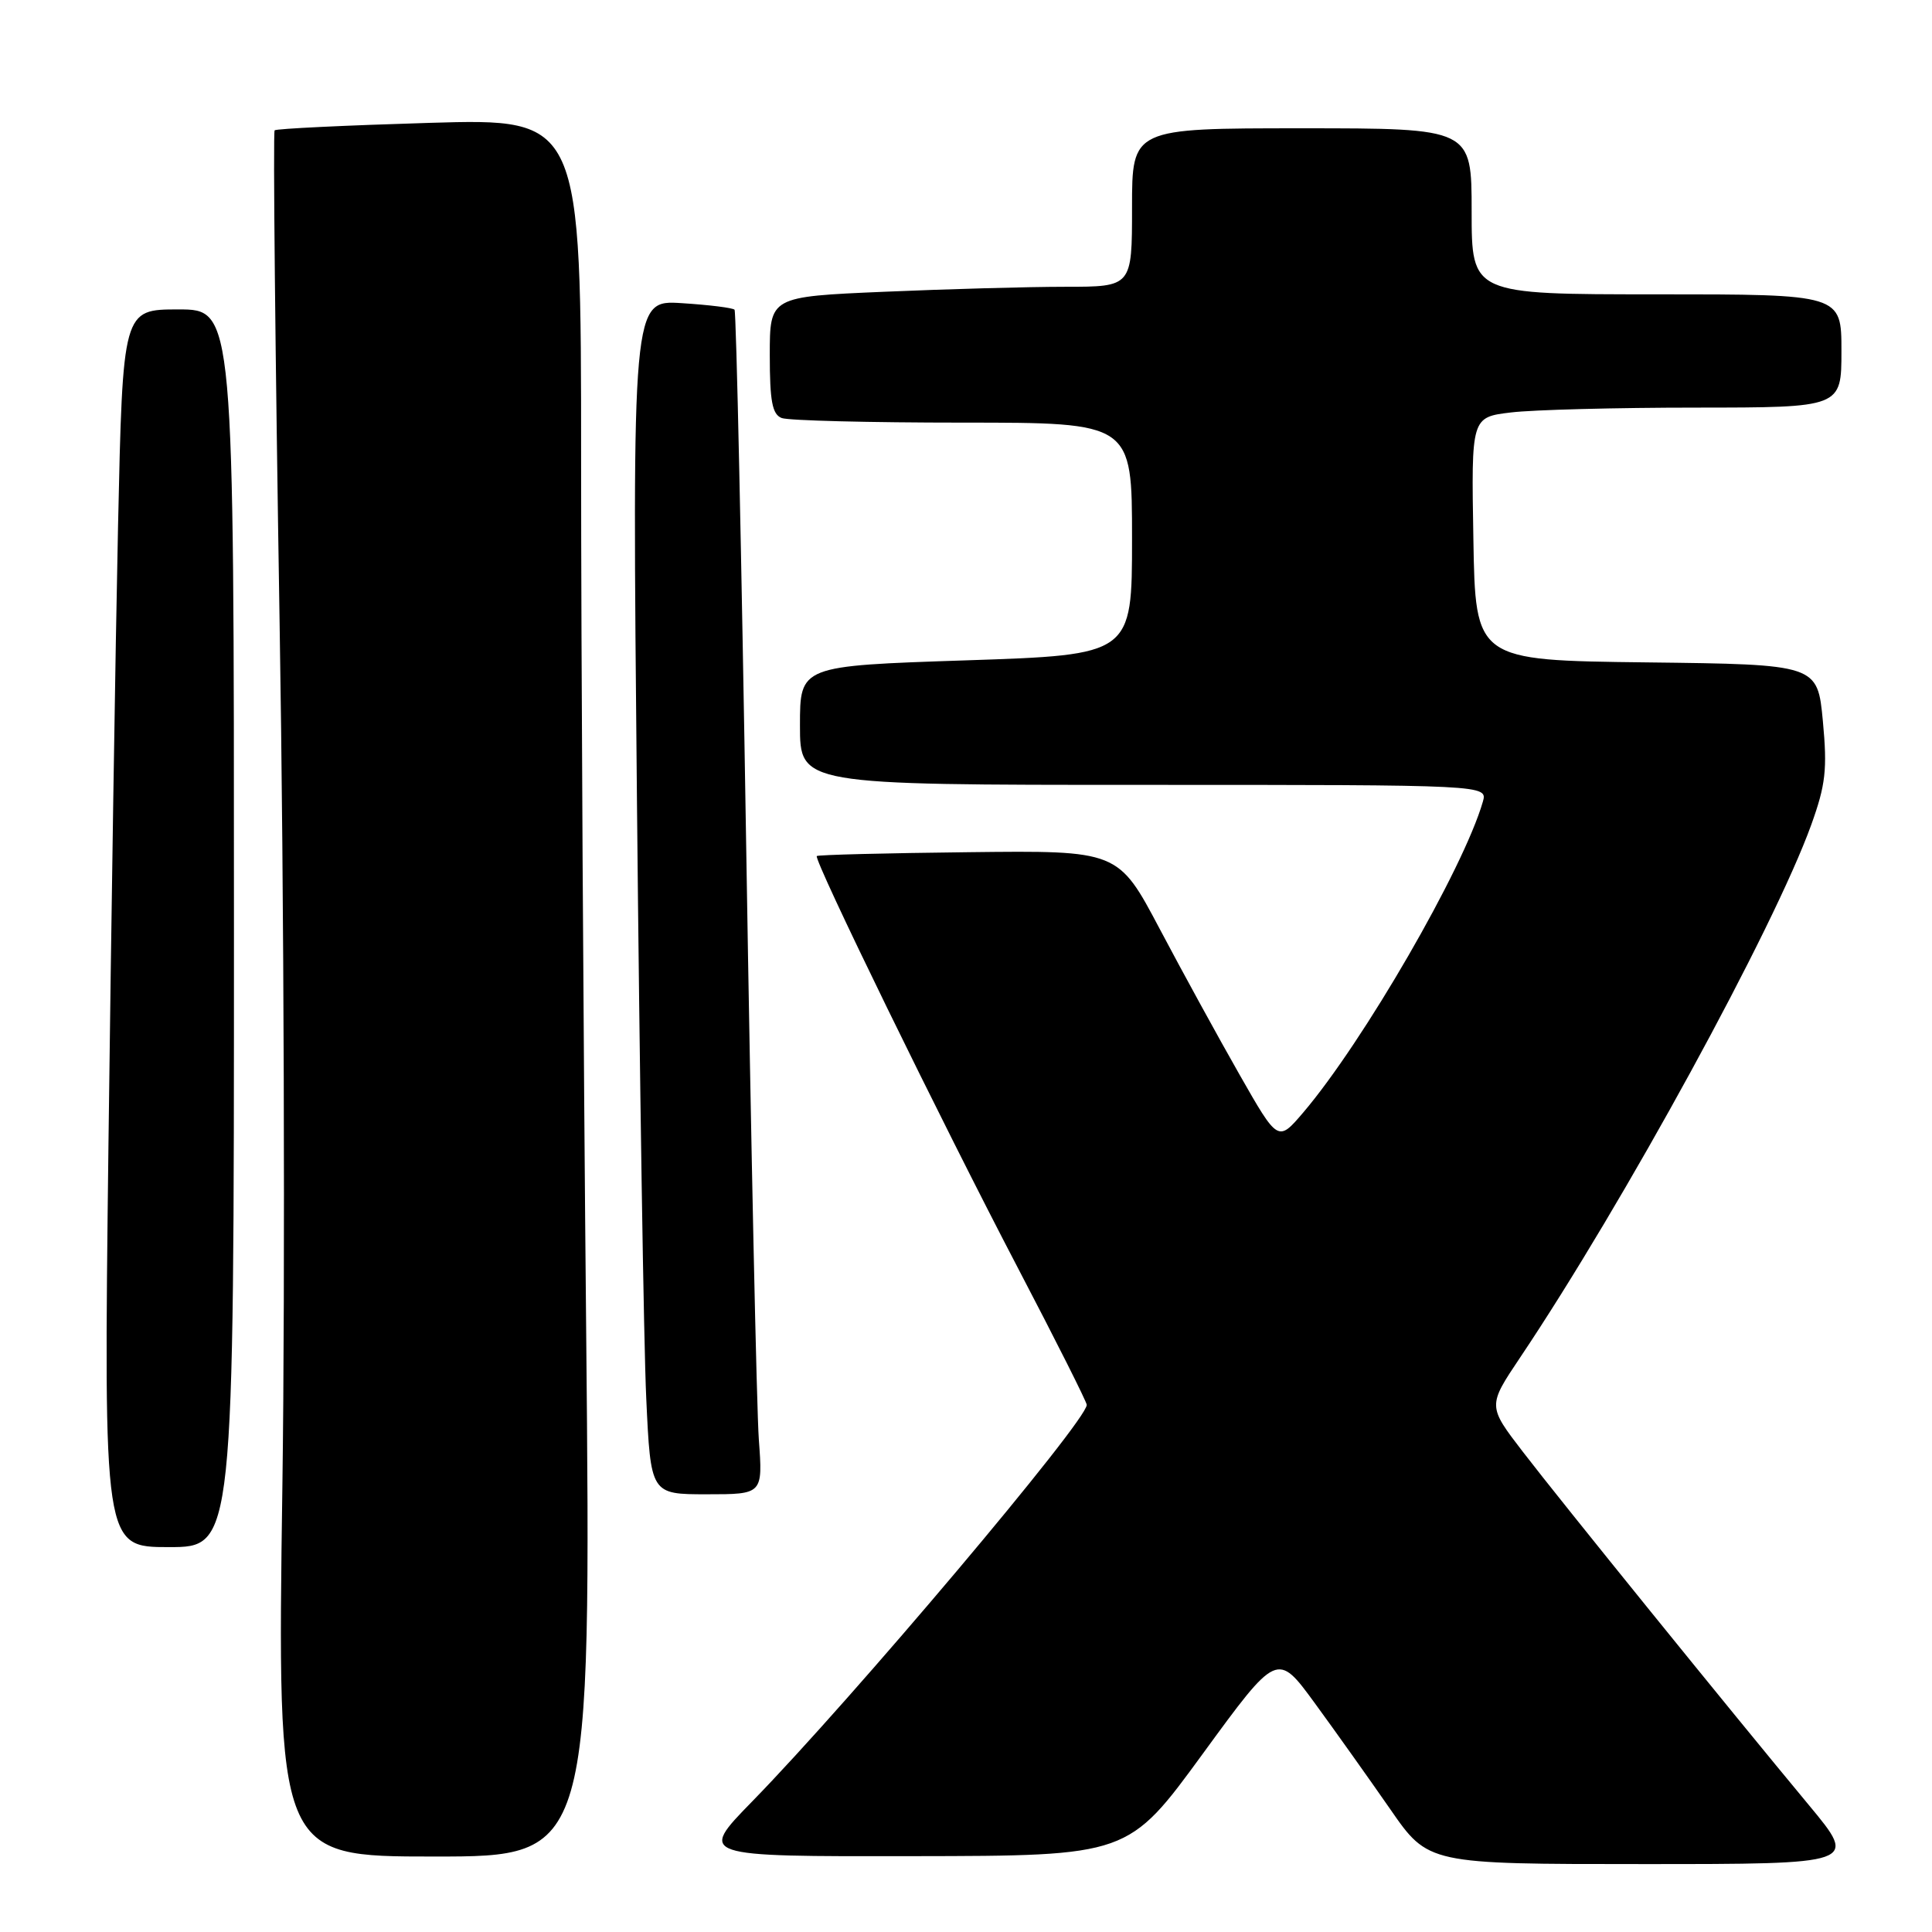 <?xml version="1.0" encoding="UTF-8" standalone="no"?>
<!DOCTYPE svg PUBLIC "-//W3C//DTD SVG 1.1//EN" "http://www.w3.org/Graphics/SVG/1.1/DTD/svg11.dtd" >
<svg xmlns="http://www.w3.org/2000/svg" xmlns:xlink="http://www.w3.org/1999/xlink" version="1.1" viewBox="0 0 256 256">
 <g >
 <path fill="currentColor"
d=" M 239.74 239.25 C 229.22 226.59 206.85 198.96 201.81 192.40 C 197.12 186.30 197.12 186.30 201.41 179.90 C 215.16 159.41 235.05 123.01 240.00 109.29 C 241.91 103.98 242.14 101.97 241.54 95.55 C 240.83 88.04 240.83 88.04 218.17 87.77 C 195.50 87.50 195.50 87.50 195.23 71.39 C 194.95 55.28 194.95 55.28 200.23 54.65 C 203.13 54.30 214.16 54.01 224.75 54.01 C 244.00 54.00 244.00 54.00 244.00 46.50 C 244.00 39.00 244.00 39.00 219.50 39.00 C 195.00 39.00 195.00 39.00 195.00 28.00 C 195.00 17.00 195.00 17.00 172.50 17.00 C 150.00 17.00 150.00 17.00 150.00 27.50 C 150.00 38.00 150.00 38.00 141.16 38.00 C 136.30 38.00 125.50 38.30 117.16 38.66 C 102.00 39.31 102.00 39.31 102.00 47.05 C 102.00 53.18 102.33 54.91 103.58 55.39 C 104.45 55.73 115.25 56.00 127.58 56.00 C 150.00 56.00 150.00 56.00 150.00 71.38 C 150.00 86.77 150.00 86.77 128.00 87.50 C 106.00 88.23 106.00 88.23 106.00 96.12 C 106.00 104.00 106.00 104.00 151.57 104.00 C 197.13 104.00 197.13 104.00 196.48 106.25 C 193.92 115.11 180.65 138.06 172.68 147.42 C 169.34 151.33 169.34 151.33 164.26 142.42 C 161.46 137.51 156.70 128.82 153.67 123.09 C 148.17 112.69 148.17 112.69 128.35 112.92 C 117.44 113.04 108.39 113.27 108.23 113.43 C 107.78 113.89 124.75 148.64 134.86 167.98 C 139.89 177.60 144.00 185.77 144.00 186.15 C 144.00 188.29 112.96 225.09 99.62 238.75 C 92.55 246.00 92.55 246.00 121.03 245.95 C 149.50 245.91 149.50 245.91 159.37 232.39 C 169.24 218.87 169.24 218.87 174.22 225.68 C 176.96 229.43 181.46 235.76 184.23 239.75 C 189.25 247.00 189.25 247.00 217.71 247.00 C 246.17 247.00 246.17 247.00 239.74 239.25 Z  M 77.67 176.25 C 77.30 137.89 77.00 86.07 77.00 61.09 C 77.00 15.69 77.00 15.69 56.90 16.28 C 45.84 16.61 36.61 17.05 36.39 17.27 C 36.17 17.49 36.47 46.88 37.05 82.59 C 37.64 118.29 37.80 169.66 37.42 196.75 C 36.72 246.00 36.72 246.00 57.52 246.00 C 78.33 246.00 78.33 246.00 77.67 176.25 Z  M 31.00 123.00 C 31.00 41.00 31.00 41.00 23.63 41.00 C 16.27 41.00 16.27 41.00 15.64 69.75 C 15.30 85.56 14.73 122.46 14.37 151.75 C 13.73 205.00 13.73 205.00 22.37 205.00 C 31.00 205.00 31.00 205.00 31.00 123.00 Z  M 100.55 190.75 C 100.26 186.76 99.51 151.55 98.88 112.50 C 98.25 73.45 97.56 41.30 97.33 41.04 C 97.11 40.79 93.96 40.40 90.34 40.17 C 83.76 39.75 83.76 39.75 84.40 106.13 C 84.75 142.63 85.30 178.24 85.63 185.25 C 86.22 198.00 86.22 198.00 93.65 198.00 C 101.08 198.00 101.08 198.00 100.55 190.75 Z "/>
</g>
</svg>